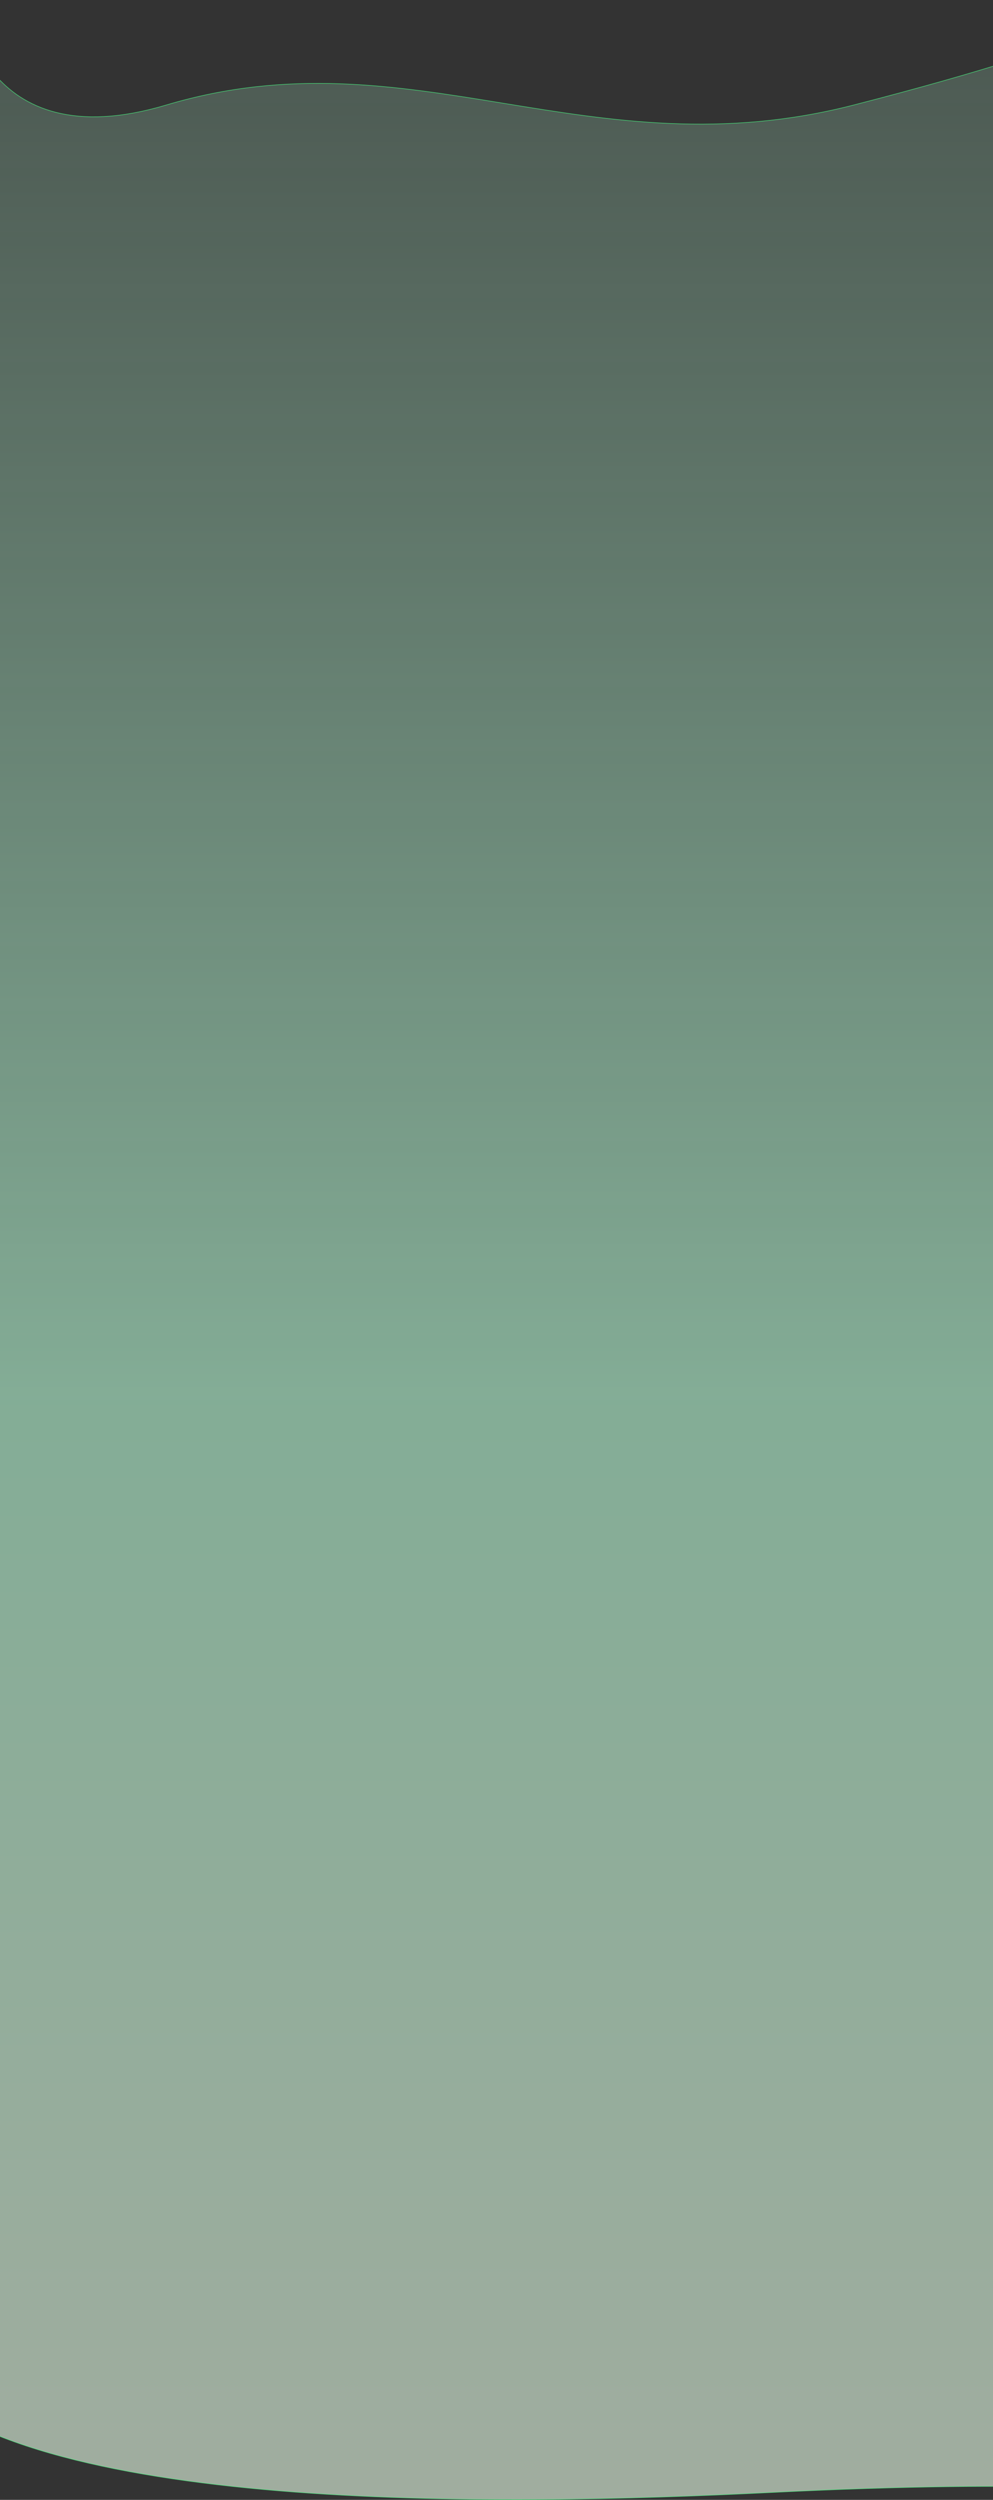 <svg width="1440" height="3624" viewBox="0 0 1440 3624" fill="none" xmlns="http://www.w3.org/2000/svg">
<rect x="0" y="0" width="1440" height="3624" fill="#333333" stroke="none"/>
<path opacity="0.6" d="M-54.926 3L-54.429 2.944L-55.426 3L-55.426 3454.51C-55.913 3454.1 -56.611 3453.52 -57.501 3452.78C-59.375 3451.22 -62.1 3448.96 -65.507 3446.15C-72.32 3440.54 -81.859 3432.75 -92.759 3424.04C-114.557 3406.62 -141.814 3385.51 -163.62 3370.79C-174.517 3363.44 -184.081 3357.65 -190.933 3354.73C-194.342 3353.27 -197.158 3352.49 -199.156 3352.63C-200.168 3352.7 -201.027 3353.01 -201.628 3353.66C-202.23 3354.3 -202.503 3355.2 -202.5 3356.29C-202.494 3358.46 -201.413 3361.61 -199.189 3365.86C-196.954 3370.13 -193.526 3375.58 -188.744 3382.36C-179.178 3395.92 -164.162 3414.84 -142.34 3440.38C-98.605 3491.57 -22.702 3529.18 72.678 3556.51C168.074 3583.84 283.026 3600.92 404.942 3610.98C648.775 3631.11 920.532 3623.21 1119.54 3613.29C1318.53 3603.37 1457.89 3603.37 1547.49 3605.85C1592.3 3607.09 1624.66 3608.95 1645.83 3610.5C1656.41 3611.28 1664.19 3611.97 1669.32 3612.48C1671.89 3612.73 1673.79 3612.93 1675.06 3613.07C1675.69 3613.14 1676.16 3613.2 1676.47 3613.23L1676.82 3613.28L1676.91 3613.29L1676.93 3613.29L1676.94 3613.29C1676.94 3613.29 1676.94 3613.29 1677 3612.79L1676.94 3613.29L1677.5 3613.36V3612.79L1677.5 3V1.857L1676.66 2.633L1676.66 2.633L1676.66 2.634L1676.65 2.639L1676.63 2.664C1676.6 2.687 1676.56 2.722 1676.5 2.77C1676.39 2.866 1676.22 3.012 1675.97 3.208C1675.48 3.599 1674.71 4.191 1673.59 4.981C1671.34 6.56 1667.7 8.934 1662.12 12.095C1650.96 18.415 1632.08 27.879 1601.21 40.427C1539.45 65.523 1429.74 102.951 1237.93 152.252C1046.96 201.339 886.949 175.278 730.564 149.808L728.76 149.515C571.812 123.954 418.399 99.278 241.042 152.257C173.58 172.409 121.405 173.122 81.092 162.894C40.783 152.667 12.297 131.492 -7.777 107.801C-27.855 84.106 -39.521 57.888 -46.166 37.587C-49.489 27.438 -51.555 18.771 -52.791 12.644C-53.408 9.581 -53.818 7.153 -54.074 5.492C-54.201 4.662 -54.29 4.023 -54.347 3.593C-54.376 3.378 -54.396 3.215 -54.41 3.106C-54.416 3.051 -54.421 3.011 -54.424 2.984L-54.428 2.953L-54.429 2.946C-54.429 2.945 -54.429 2.944 -54.926 3Z" fill="url(#paint0_linear_4083_114808)" stroke="#4AFF85"/>
<defs>
<linearGradient id="paint0_linear_4083_114808" x1="824.165" y1="53.76" x2="824.165" y2="3682.91" gradientUnits="userSpaceOnUse">
<stop stop-color="#BAFFD9" stop-opacity="0.31"/>
<stop offset="0.547" stop-color="#BAFFD9"/>
<stop offset="1" stop-color="#ECFFE9"/>
</linearGradient>
</defs>
</svg>
